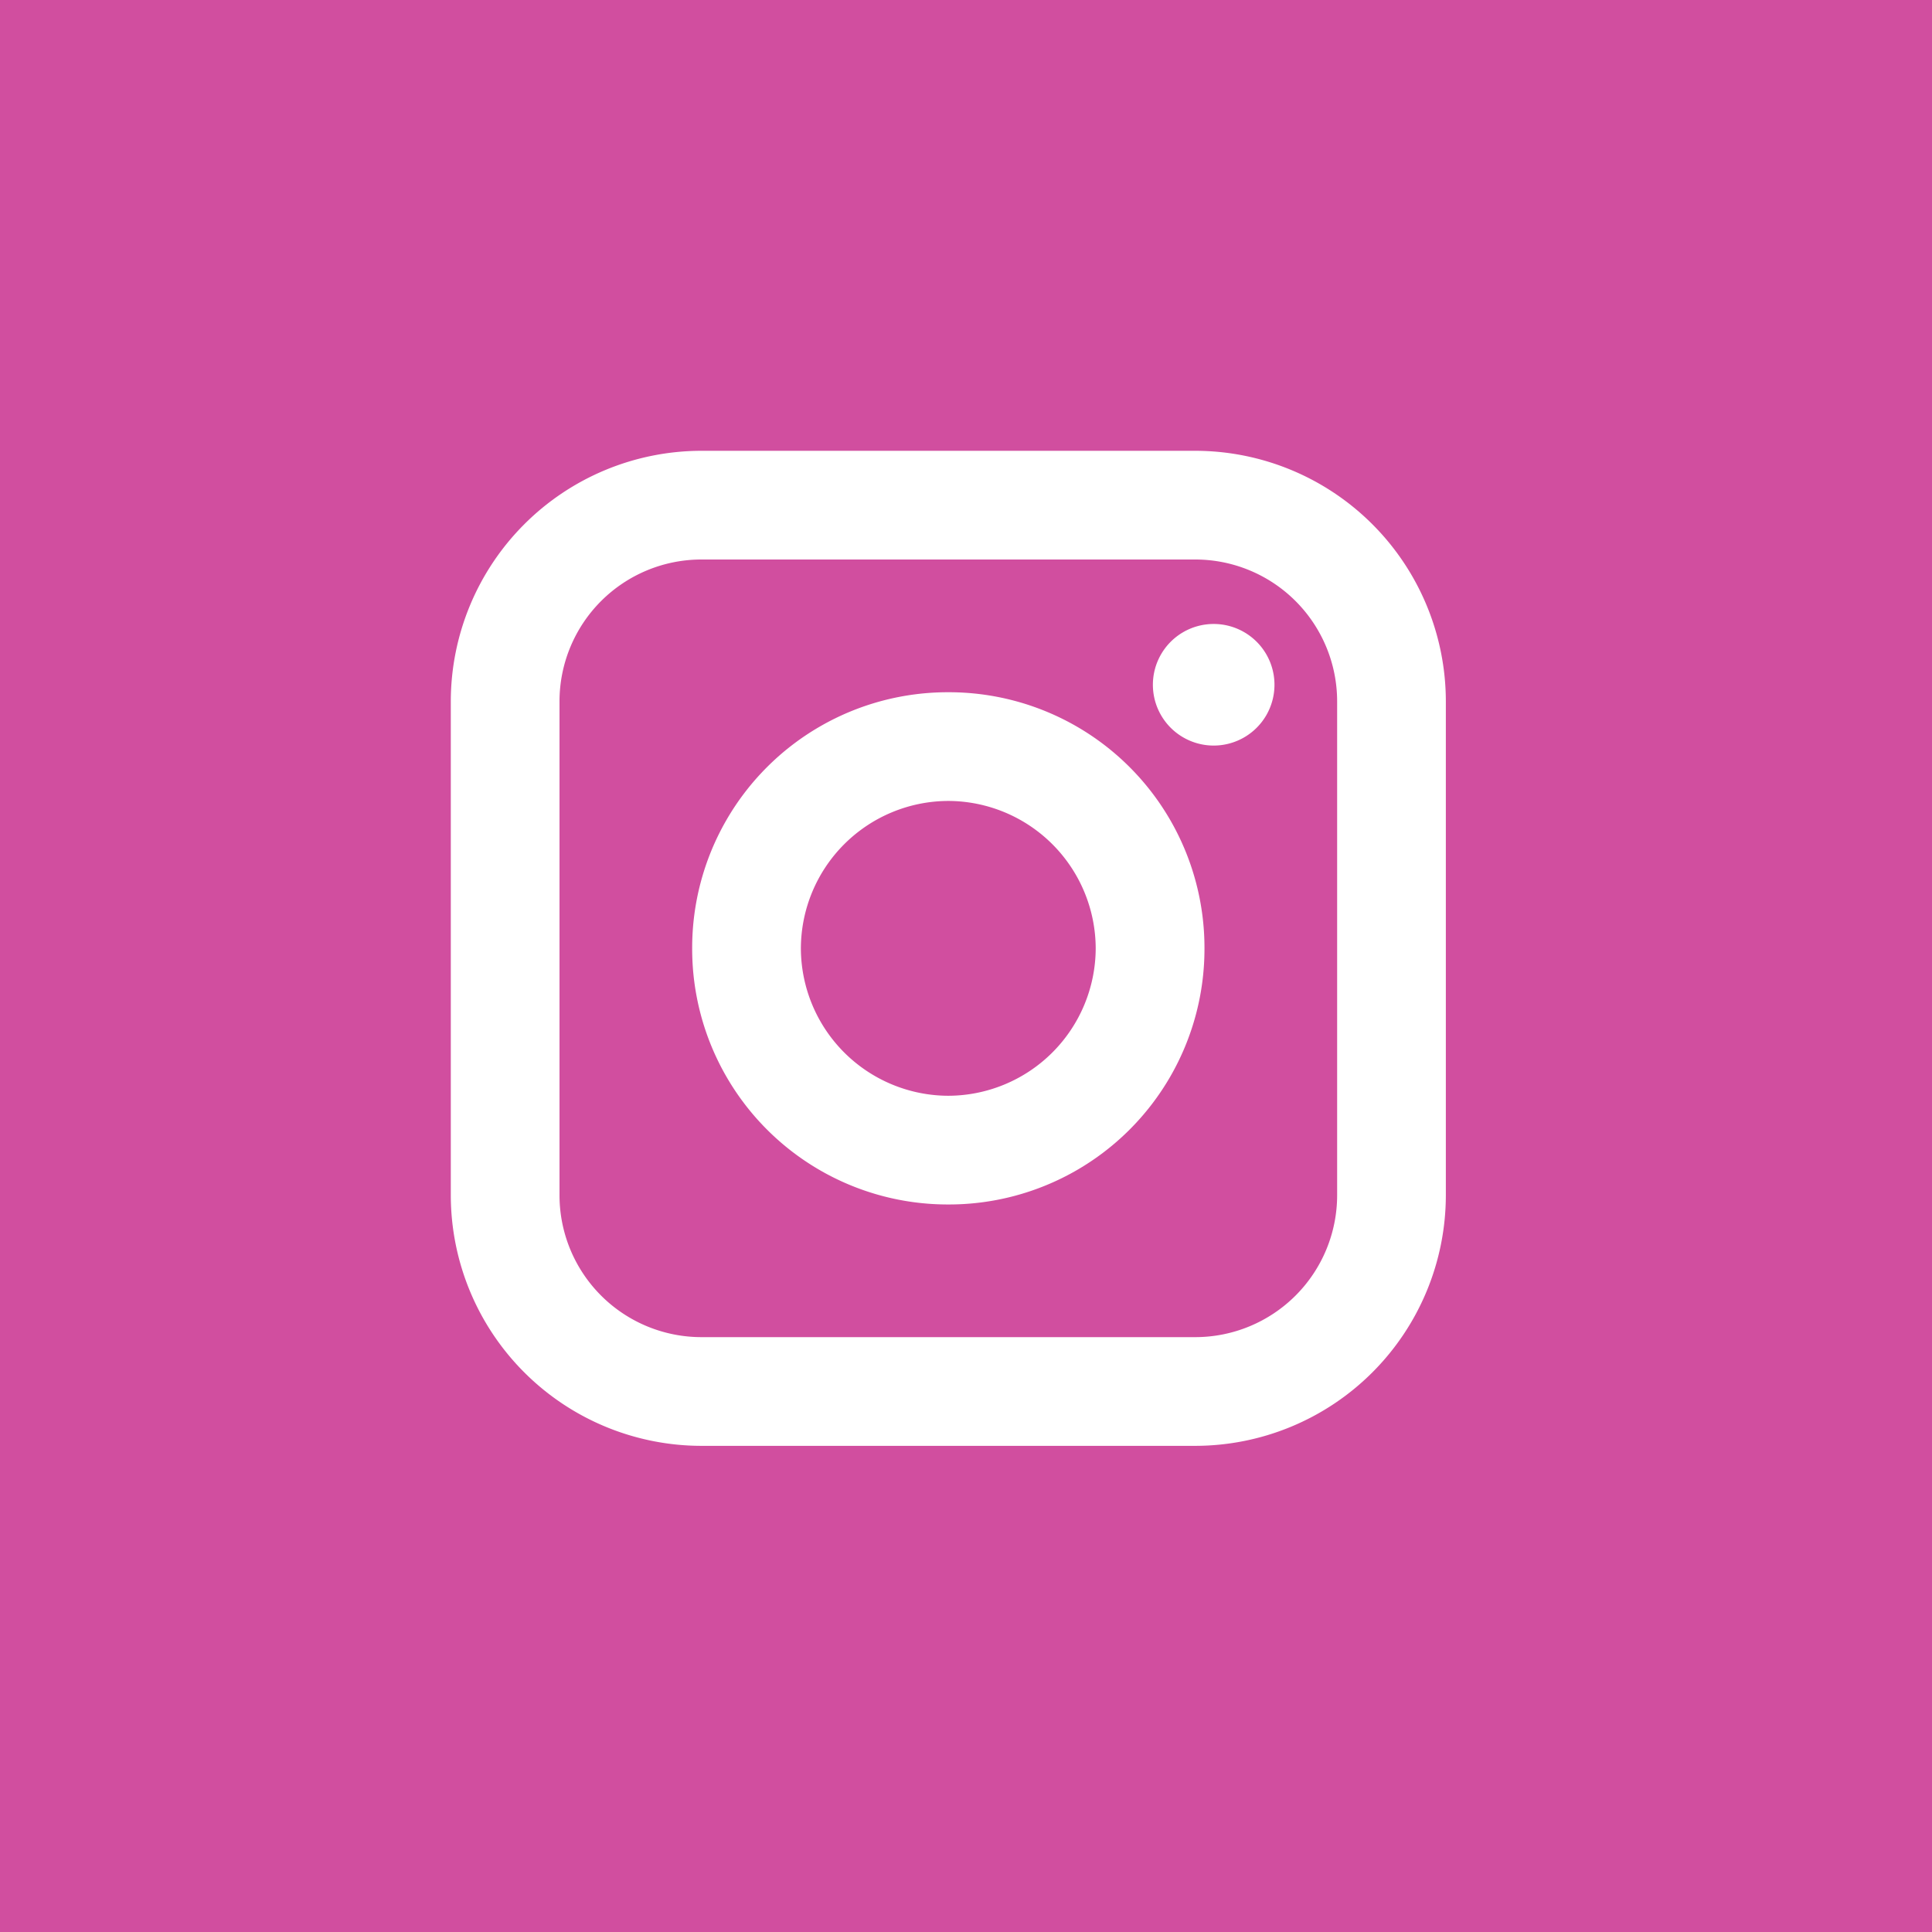 <svg width="30" height="30" viewBox="0 0 30 30" fill="none" xmlns="http://www.w3.org/2000/svg"><path fill="#D14E9F" d="M0 0h30v30H0z"/><path d="M18.56 7h-7.67A3.895 3.895 0 007 10.891v7.668a3.895 3.895 0 003.891 3.892h7.668a3.895 3.895 0 003.892-3.892v-7.668A3.895 3.895 0 0018.559 7zm2.203 11.56a2.204 2.204 0 01-2.204 2.203h-7.668a2.204 2.204 0 01-2.203-2.204v-7.668a2.204 2.204 0 012.203-2.203h7.668a2.204 2.204 0 012.204 2.203v7.668z" fill="#fff"/><path d="M14.725 10.749a3.969 3.969 0 00-3.977 3.977 3.969 3.969 0 003.977 3.977 3.969 3.969 0 003.978-3.977 3.969 3.969 0 00-3.978-3.977zm0 6.266a2.296 2.296 0 01-2.289-2.289 2.296 2.296 0 012.29-2.289 2.296 2.296 0 012.288 2.29 2.296 2.296 0 01-2.289 2.288zm4.121-5.438a.944.944 0 100-1.888.944.944 0 000 1.888z" fill="#fff"/></svg>